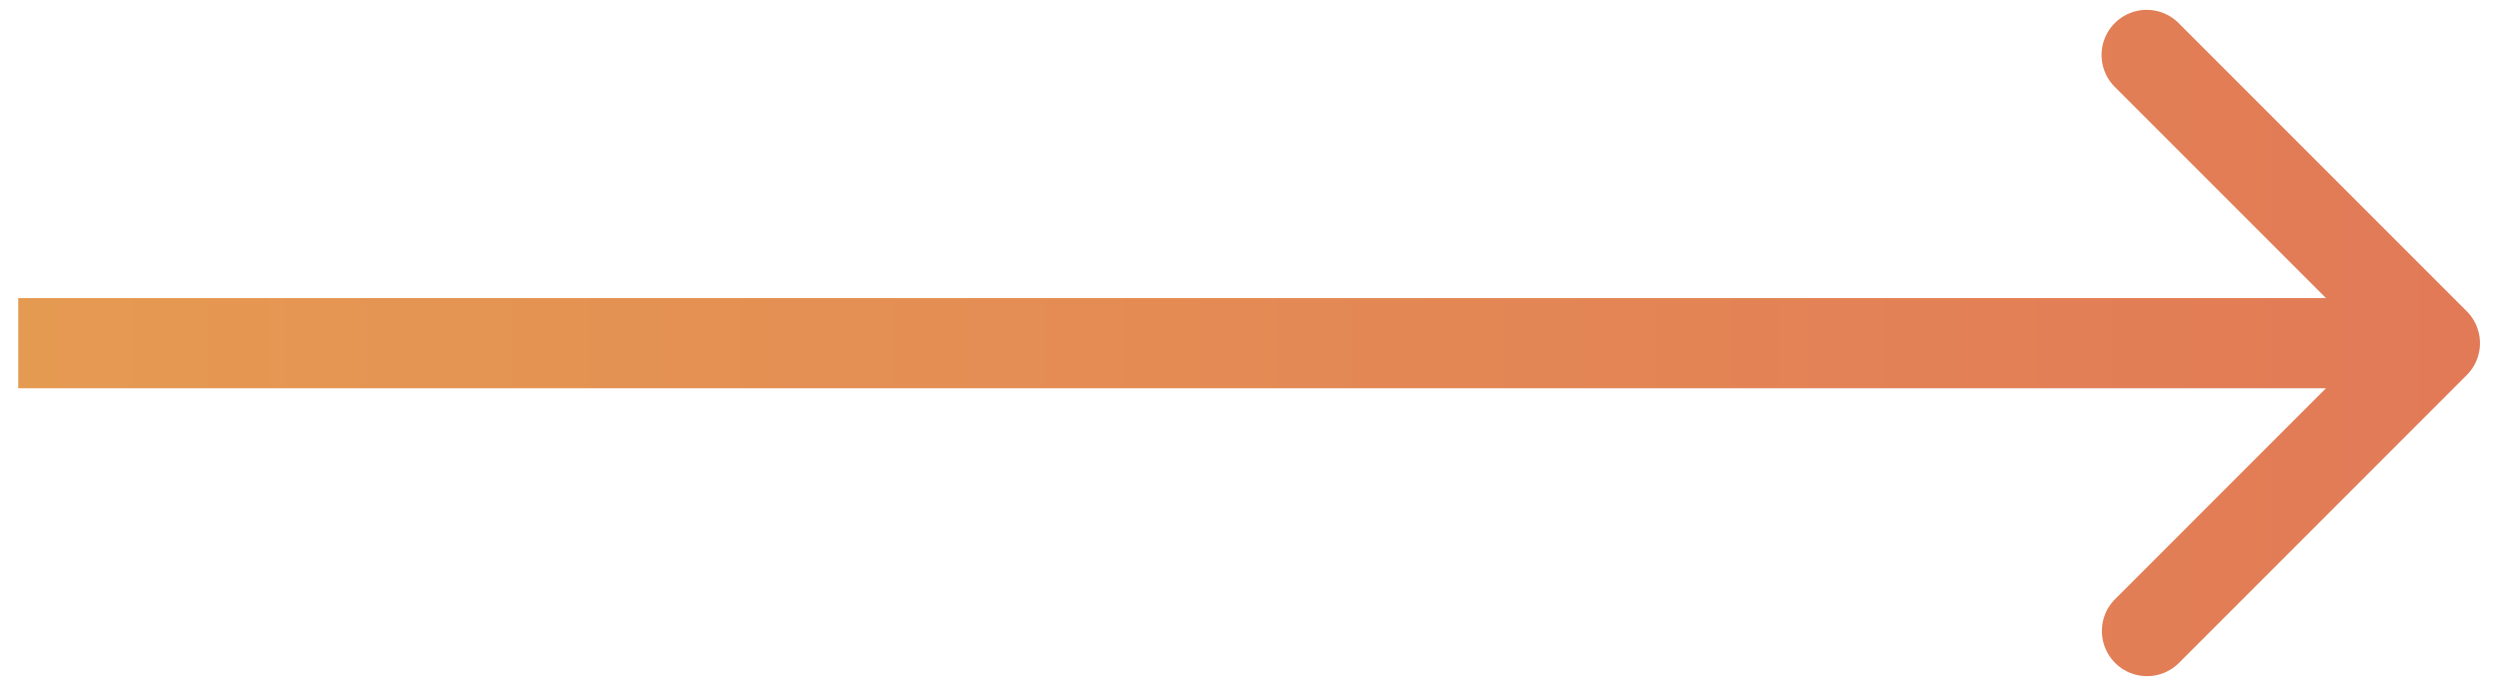 <svg width="72" height="20" fill="none" xmlns="http://www.w3.org/2000/svg"><path d="M71.043 10.802a1.3 1.3 0 000-1.837L62.774.695a1.3 1.3 0 10-1.837 1.838l7.35 7.35-7.35 7.35a1.3 1.3 0 101.838 1.838l8.268-8.269zm-.918-2.218H.525v2.599h69.6V8.584z" fill="url(#paint0_linear_865_1930)"/><defs><linearGradient id="paint0_linear_865_1930" x1=".525" y1="10.384" x2="72.909" y2="10.384" gradientUnits="userSpaceOnUse"><stop stop-color="#E59A52"/><stop offset="1" stop-color="#E27957"/></linearGradient></defs></svg>